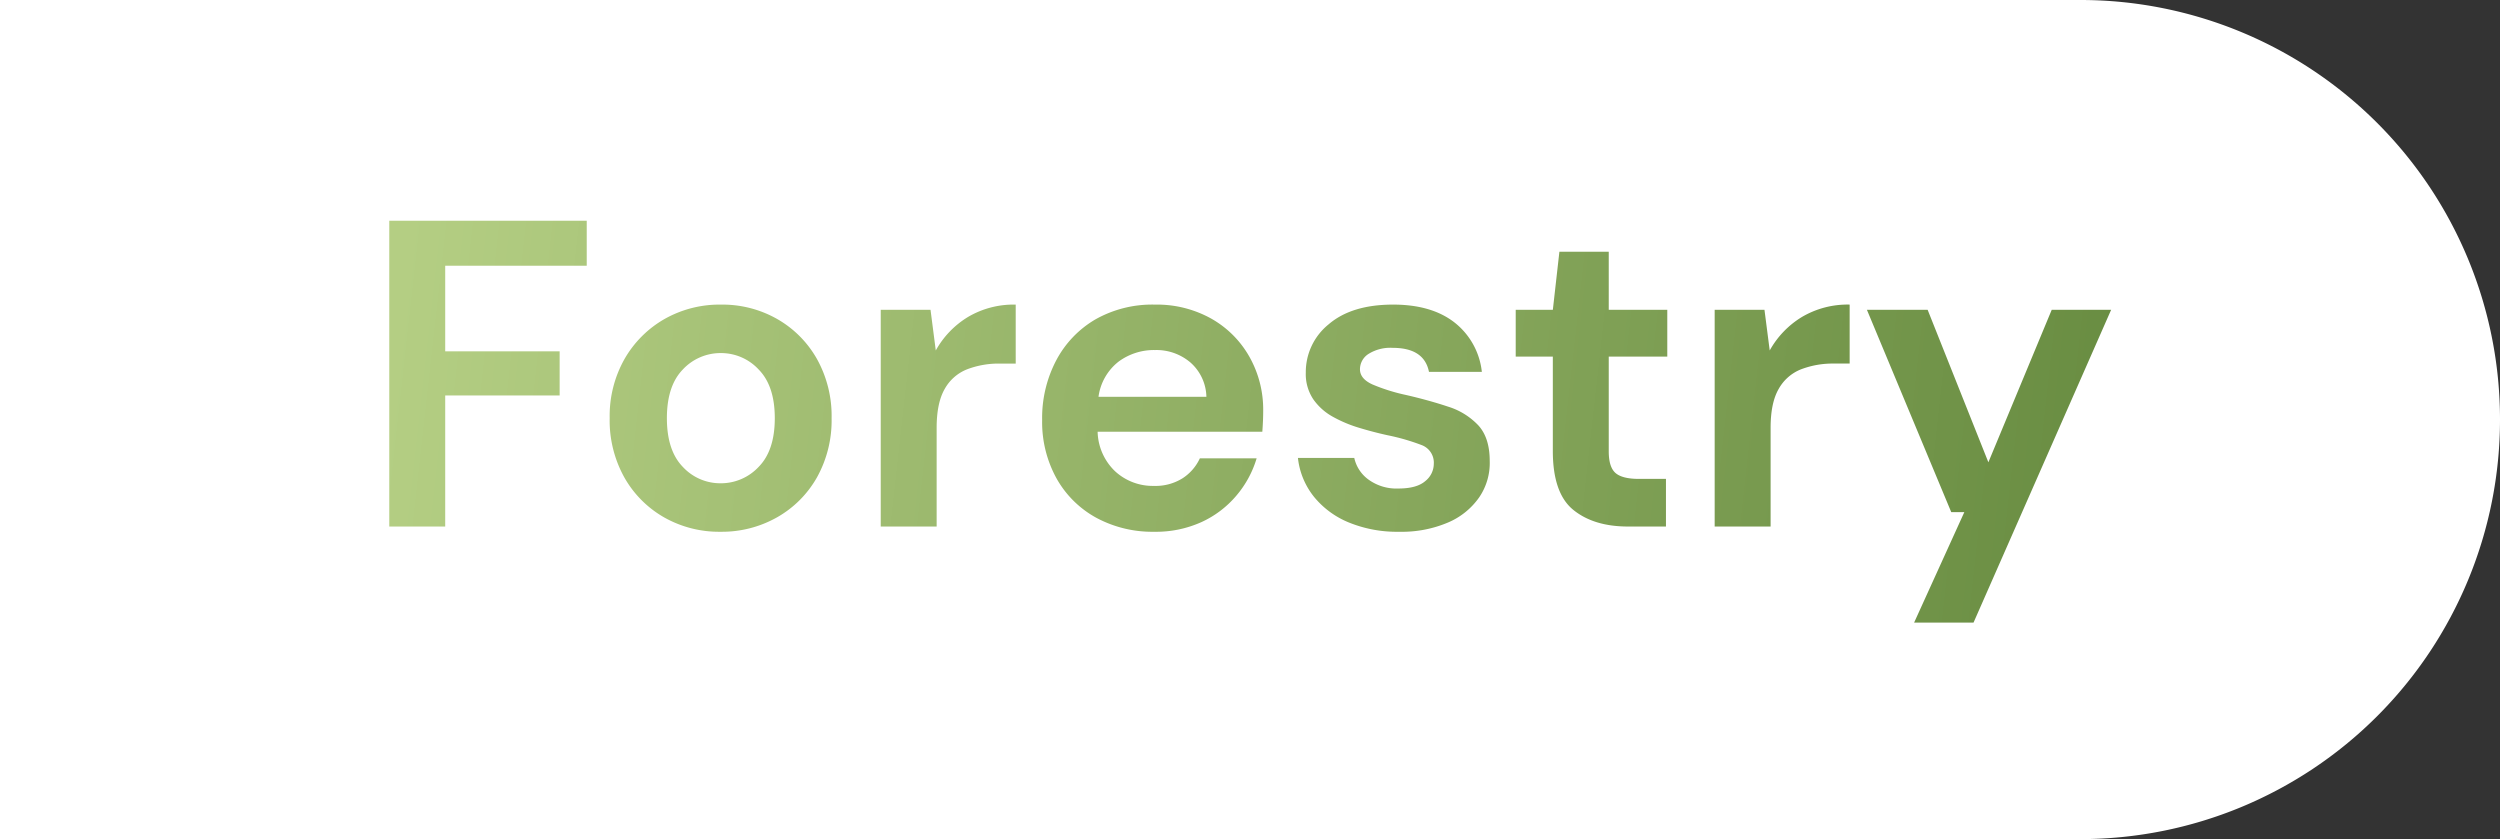 <svg xmlns="http://www.w3.org/2000/svg" xmlns:xlink="http://www.w3.org/1999/xlink" width="578" height="194" viewBox="0 0 578 194">
  <rect x="0" y="0" width="578" height="194" fill="#333333" stroke="none"/>
  <defs>
    <linearGradient id="linear-gradient" y1="0.419" x2="1" y2="0.445" gradientUnits="objectBoundingBox">
      <stop offset="0" stop-color="#b4ce83"/>
      <stop offset="1" stop-color="#698d42"/>
    </linearGradient>
  </defs>
  <g id="Tit8" transform="translate(0 -0.187)">
    <path id="Rectangle_389" data-name="Rectangle 389" d="M0,0H481a97,97,0,0,1,97,97v0a97,97,0,0,1-97,97H0a0,0,0,0,1,0,0V0A0,0,0,0,1,0,0Z" transform="translate(0 0.187)" fill="#fff"/>
    <path id="Path_232" data-name="Path 232" d="M6.868,0V-70.7H52.52v10.4H19.8v19.8H46.258v10.2H19.8V0ZM83.477,1.212A25.8,25.8,0,0,1,70.4-2.121a24.471,24.471,0,0,1-9.191-9.242,27.053,27.053,0,0,1-3.383-13.686,26.739,26.739,0,0,1,3.434-13.686A24.842,24.842,0,0,1,70.5-47.975a25.8,25.8,0,0,1,13.079-3.333,25.6,25.6,0,0,1,12.979,3.333,24.471,24.471,0,0,1,9.191,9.242,27.053,27.053,0,0,1,3.384,13.686,27.053,27.053,0,0,1-3.384,13.686,24.363,24.363,0,0,1-9.242,9.242A25.88,25.88,0,0,1,83.477,1.212Zm0-11.211a11.948,11.948,0,0,0,8.787-3.787Q96-17.574,96-25.048T92.264-36.31A11.838,11.838,0,0,0,83.577-40.1,11.9,11.9,0,0,0,74.74-36.31q-3.687,3.787-3.687,11.262T74.74-13.786A11.785,11.785,0,0,0,83.477-10ZM120.493,0V-50.1h11.514l1.212,9.393a20.962,20.962,0,0,1,7.423-7.727A20.742,20.742,0,0,1,151.7-51.308v13.635h-3.636a20.539,20.539,0,0,0-7.575,1.313,10.2,10.2,0,0,0-5.2,4.545q-1.868,3.232-1.868,8.989V0ZM183.77,1.212A27.346,27.346,0,0,1,170.337-2.02a23.392,23.392,0,0,1-9.191-9.09,26.889,26.889,0,0,1-3.333-13.534A28.586,28.586,0,0,1,161.1-38.481a23.832,23.832,0,0,1,9.09-9.444,26.7,26.7,0,0,1,13.686-3.383A25.8,25.8,0,0,1,196.9-48.076a23.211,23.211,0,0,1,8.837,8.838,24.824,24.824,0,0,1,3.181,12.473q0,1.111-.05,2.323t-.152,2.525H170.639a13.047,13.047,0,0,0,4.09,9.191,12.855,12.855,0,0,0,8.938,3.333,11.749,11.749,0,0,0,6.616-1.767,10.951,10.951,0,0,0,3.99-4.6H207.4a23.8,23.8,0,0,1-4.7,8.636,23.155,23.155,0,0,1-8.08,6.11A25.544,25.544,0,0,1,183.77,1.212Zm.1-42.016a13.767,13.767,0,0,0-8.383,2.676A12.4,12.4,0,0,0,170.841-30h24.947a10.9,10.9,0,0,0-3.636-7.878A12.094,12.094,0,0,0,183.87-40.8ZM240.38,1.212A29.45,29.45,0,0,1,228.664-.96a20.239,20.239,0,0,1-8.08-6.01,17.4,17.4,0,0,1-3.636-8.888h13.029a8.388,8.388,0,0,0,3.283,5,10.985,10.985,0,0,0,6.919,2.07q4.242,0,6.211-1.717a5.117,5.117,0,0,0,1.97-3.939,4.338,4.338,0,0,0-2.828-4.394,49.834,49.834,0,0,0-7.878-2.272q-3.232-.707-6.565-1.717a30.291,30.291,0,0,1-6.11-2.576,13.355,13.355,0,0,1-4.495-4.04,10.46,10.46,0,0,1-1.717-6.111,14.2,14.2,0,0,1,5.3-11.211q5.3-4.545,14.9-4.545,8.888,0,14.19,4.141a16.783,16.783,0,0,1,6.313,11.413H247.248q-1.111-5.555-8.383-5.555A9.509,9.509,0,0,0,233.26-39.9a4.218,4.218,0,0,0-1.969,3.535q0,2.222,2.929,3.535A43.018,43.018,0,0,0,242-30.4q5.252,1.212,9.646,2.677a16.21,16.21,0,0,1,7.02,4.343q2.626,2.879,2.626,8.232a14.066,14.066,0,0,1-2.424,8.383,16.746,16.746,0,0,1-7.272,5.858A27.3,27.3,0,0,1,240.38,1.212ZM293.253,0q-7.878,0-12.625-3.838t-4.747-13.635V-39.289H267.3V-50.1h8.585L277.4-63.529H288.81V-50.1h13.534v10.807H288.81v21.917q0,3.636,1.565,5t5.4,1.363h6.262V0ZM313.3,0V-50.1h11.514l1.212,9.393a20.961,20.961,0,0,1,7.423-7.727,20.743,20.743,0,0,1,11.059-2.878v13.635h-3.636A20.539,20.539,0,0,0,333.3-36.36a10.2,10.2,0,0,0-5.2,4.545q-1.868,3.232-1.868,8.989V0Zm46.107,22.22L371.023-3.333h-3.03L348.5-50.1H362.54l14.039,35.249L391.224-50.1H404.96L373.145,22.22Z" transform="translate(83.132 121.92)" fill="url(#linear-gradient)"/>
  </g>
</svg>
